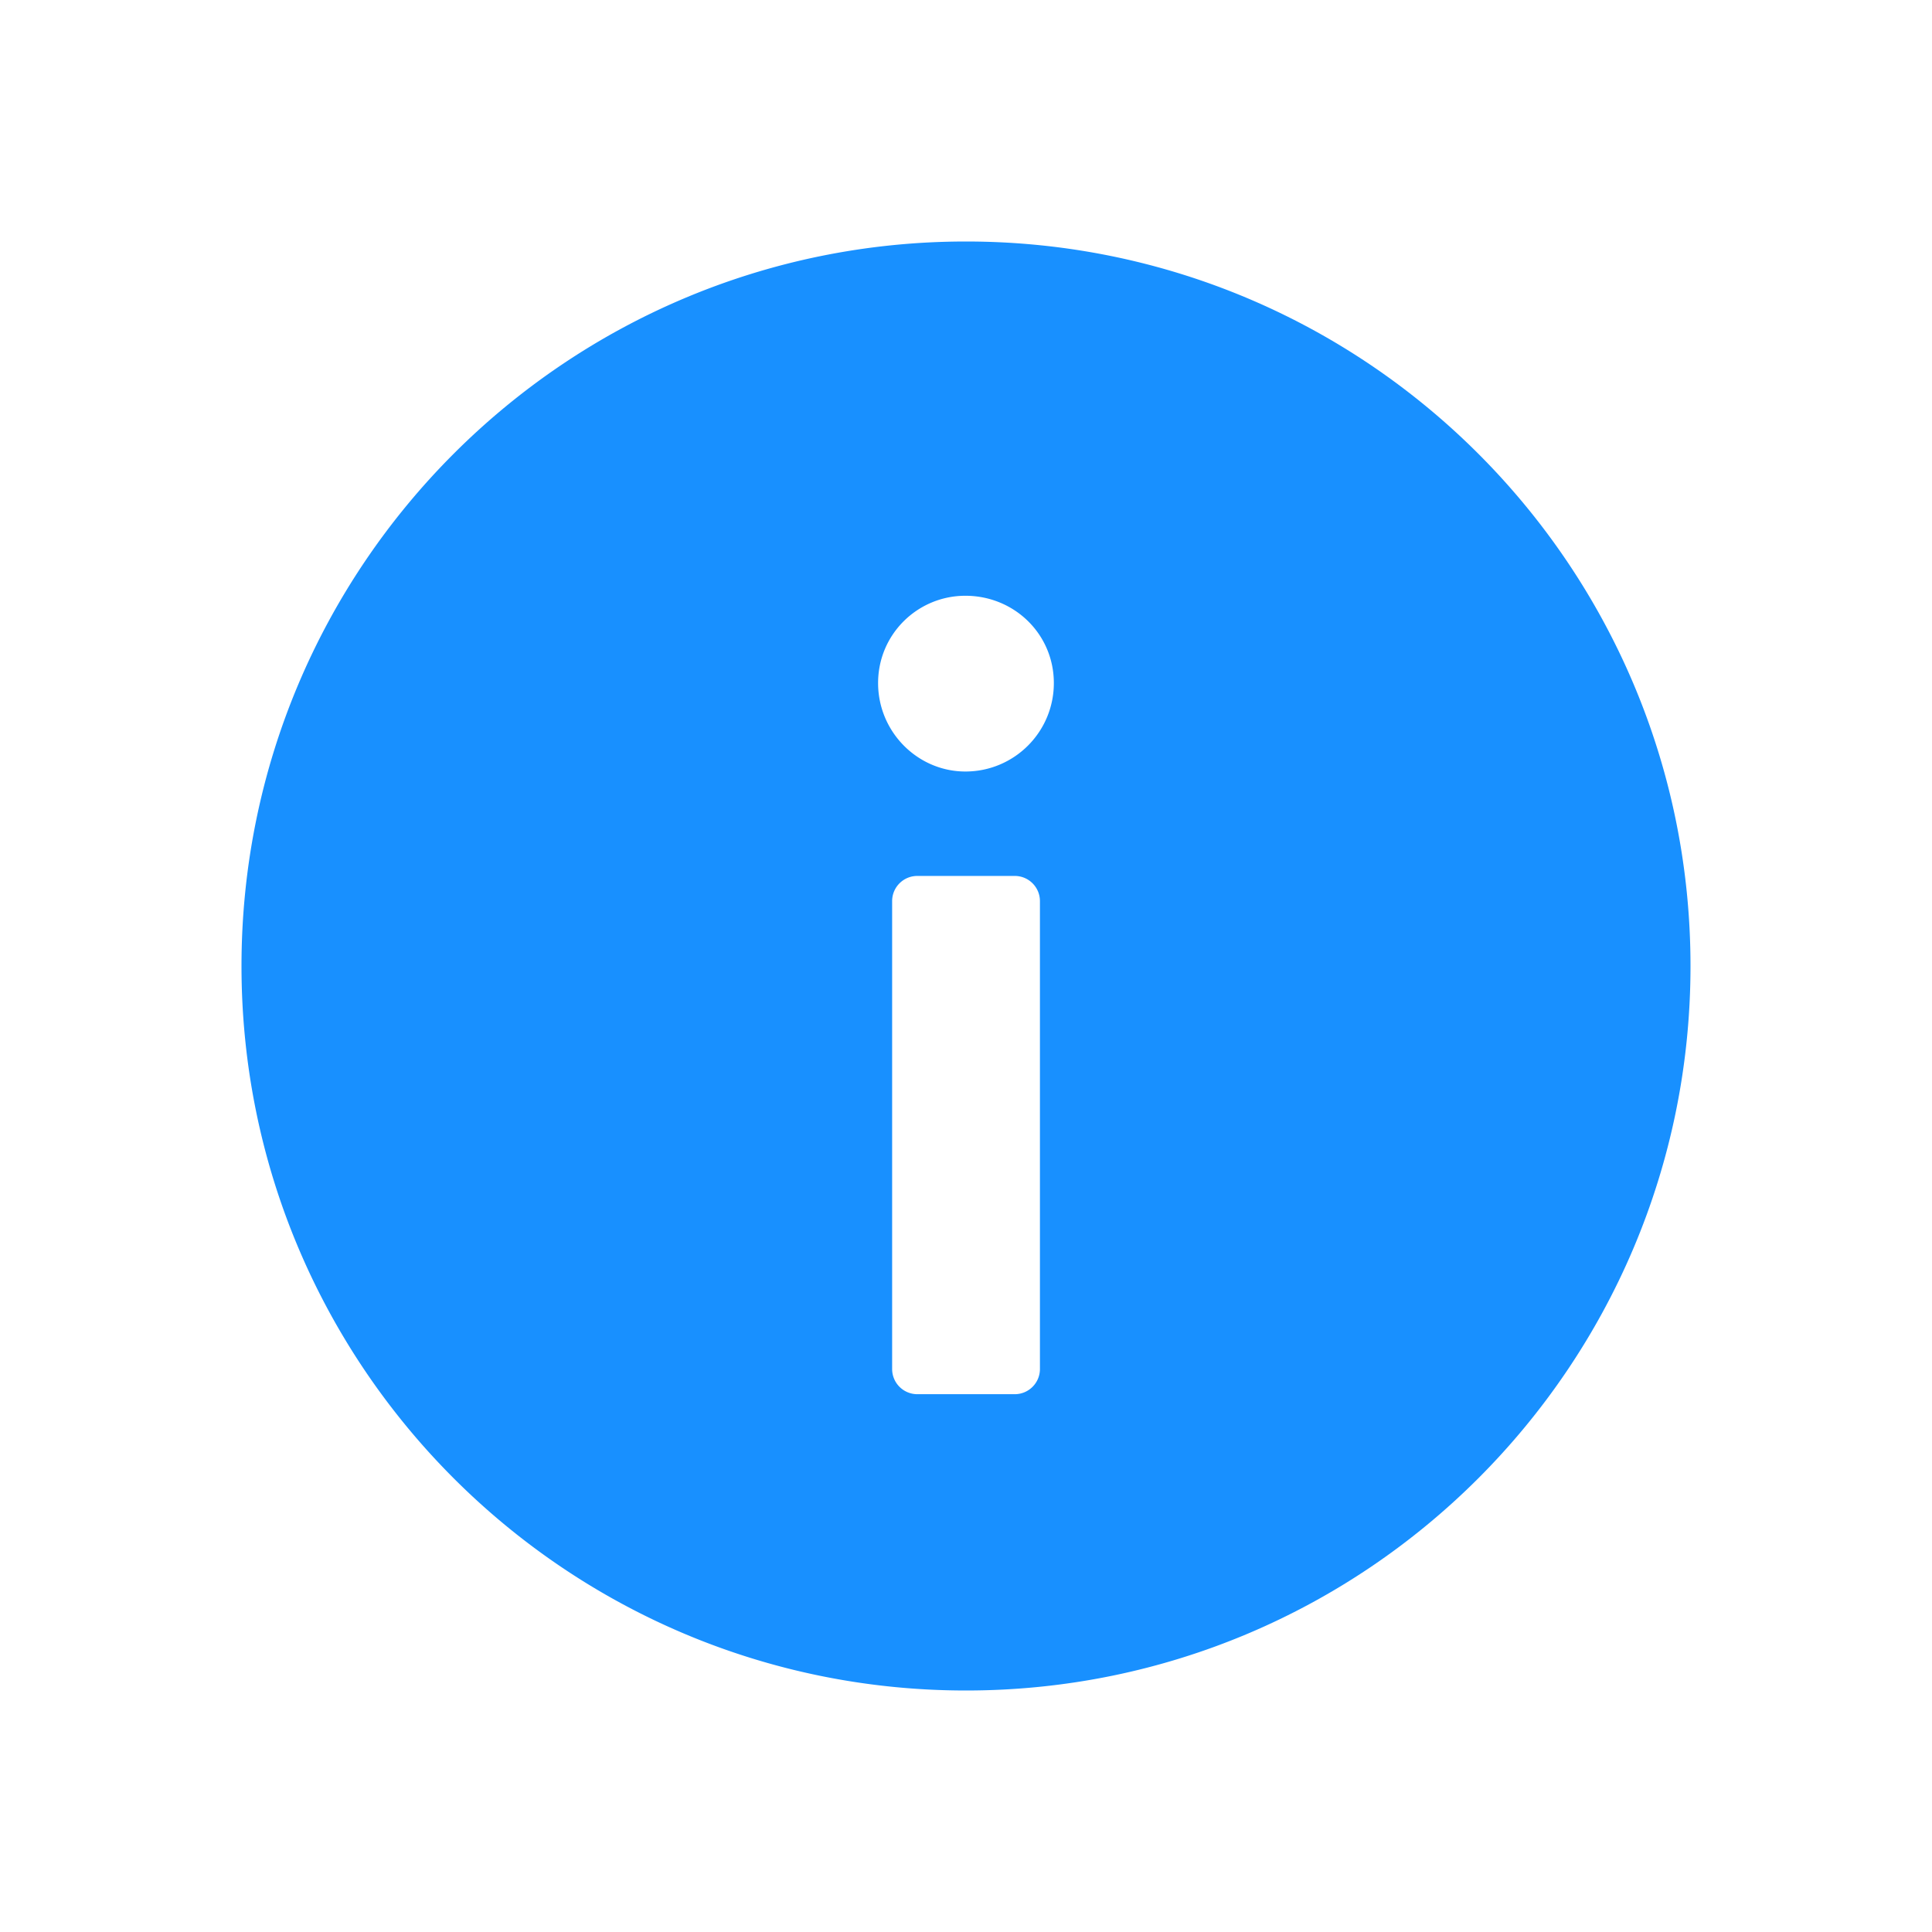 <?xml version="1.0" standalone="no"?><!DOCTYPE svg PUBLIC "-//W3C//DTD SVG 1.1//EN" "http://www.w3.org/Graphics/SVG/1.1/DTD/svg11.dtd"><svg t="1597579763512" class="icon" viewBox="0 0 1024 1024" version="1.1" xmlns="http://www.w3.org/2000/svg" p-id="2914" xmlns:xlink="http://www.w3.org/1999/xlink" width="200" height="200"><defs><style type="text/css"></style></defs><path d="M512 128C299.913 128 128 299.964 128 512.017S299.913 896 512 896s384-171.913 384-383.983C896 299.964 724.087 128 512 128z m39.185 597.606c0 7.373-5.973 13.346-13.346 13.346h-51.644a13.346 13.346 0 0 1-13.346-13.346V477.611c0-7.373 5.973-13.346 13.346-13.346h51.644c7.373 0 13.346 5.973 13.346 13.346v247.996zM511.676 408.917c-25.293 0-46.268-20.975-46.268-46.882s20.975-46.268 46.268-46.268c25.924 0 46.882 20.343 46.882 46.268s-20.975 46.882-46.882 46.882z" fill="#1890ff" p-id="2915"></path></svg>